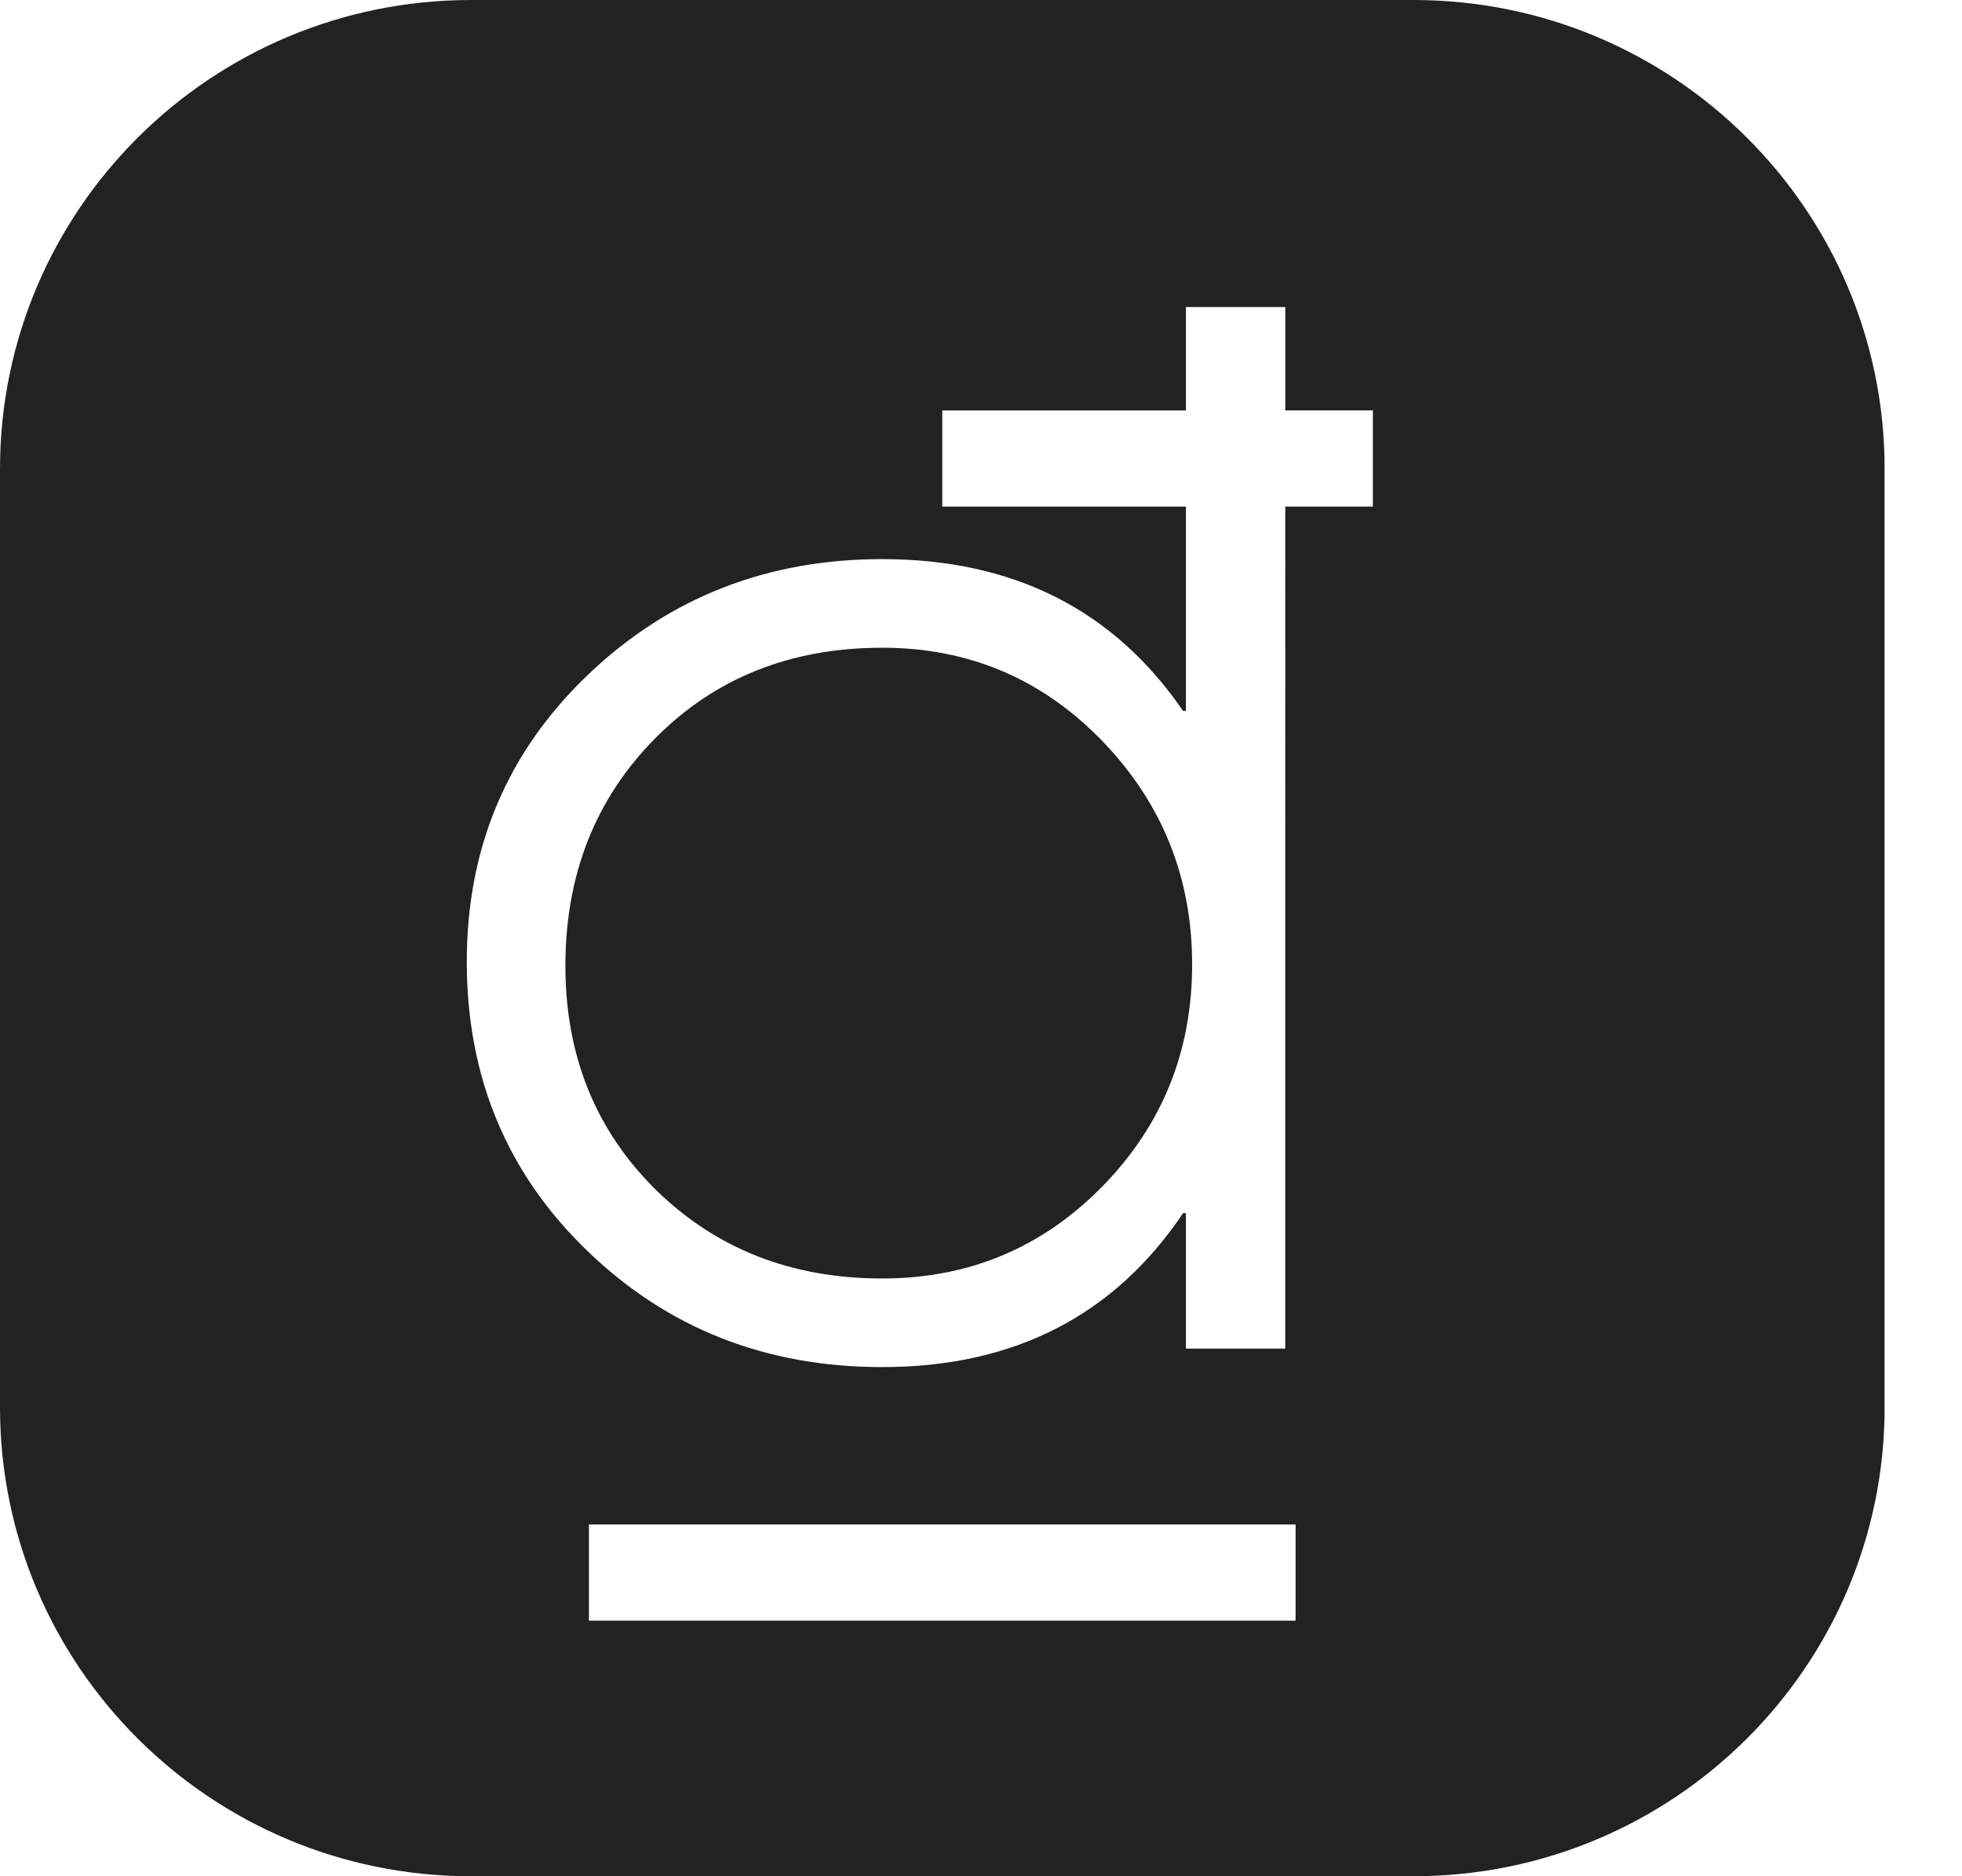 <svg xmlns="http://www.w3.org/2000/svg" width="23" height="22" fill="none" viewBox="0 0 23 22">
    <g clip-path="url(#a)">
        <path fill="#222" d="M13.902 5.94v2.396h-.033c-.814-1.187-1.99-1.78-3.527-1.78-1.348 0-2.494.448-3.438 1.345-.955.908-1.432 2.033-1.432 3.376 0 1.353.472 2.484 1.415 3.392.939.907 2.09 1.361 3.455 1.361 1.542 0 2.718-.602 3.527-1.805h.033v1.588h1.165V5.94h1.027V4.812h-1.027V3.6h-1.165v1.213h-2.856V5.94h2.856zM5.522 0H16.57c3.05 0 5.523 2.462 5.523 5.5v11c0 3.038-2.473 5.5-5.523 5.5H5.523C2.473 22 0 19.538 0 16.5v-11C0 2.462 2.473 0 5.523 0zm9.666 17.875H6.904v1.128h8.284v-1.128zm-2.257-9.177c.696.726 1.044 1.596 1.044 2.61 0 1.016-.348 1.88-1.044 2.595-.707.725-1.57 1.088-2.589 1.088-1.063 0-1.947-.347-2.654-1.04-.706-.698-1.06-1.573-1.06-2.626 0-1.069.351-1.958 1.052-2.667.701-.709 1.589-1.063 2.662-1.063 1.02 0 1.882.368 2.589 1.103z"/>
    </g>
    <defs>
        <clipPath id="a">
            <path fill="#fff" d="M0 0h22.092v22H0z"/>
        </clipPath>
    </defs>
</svg>

